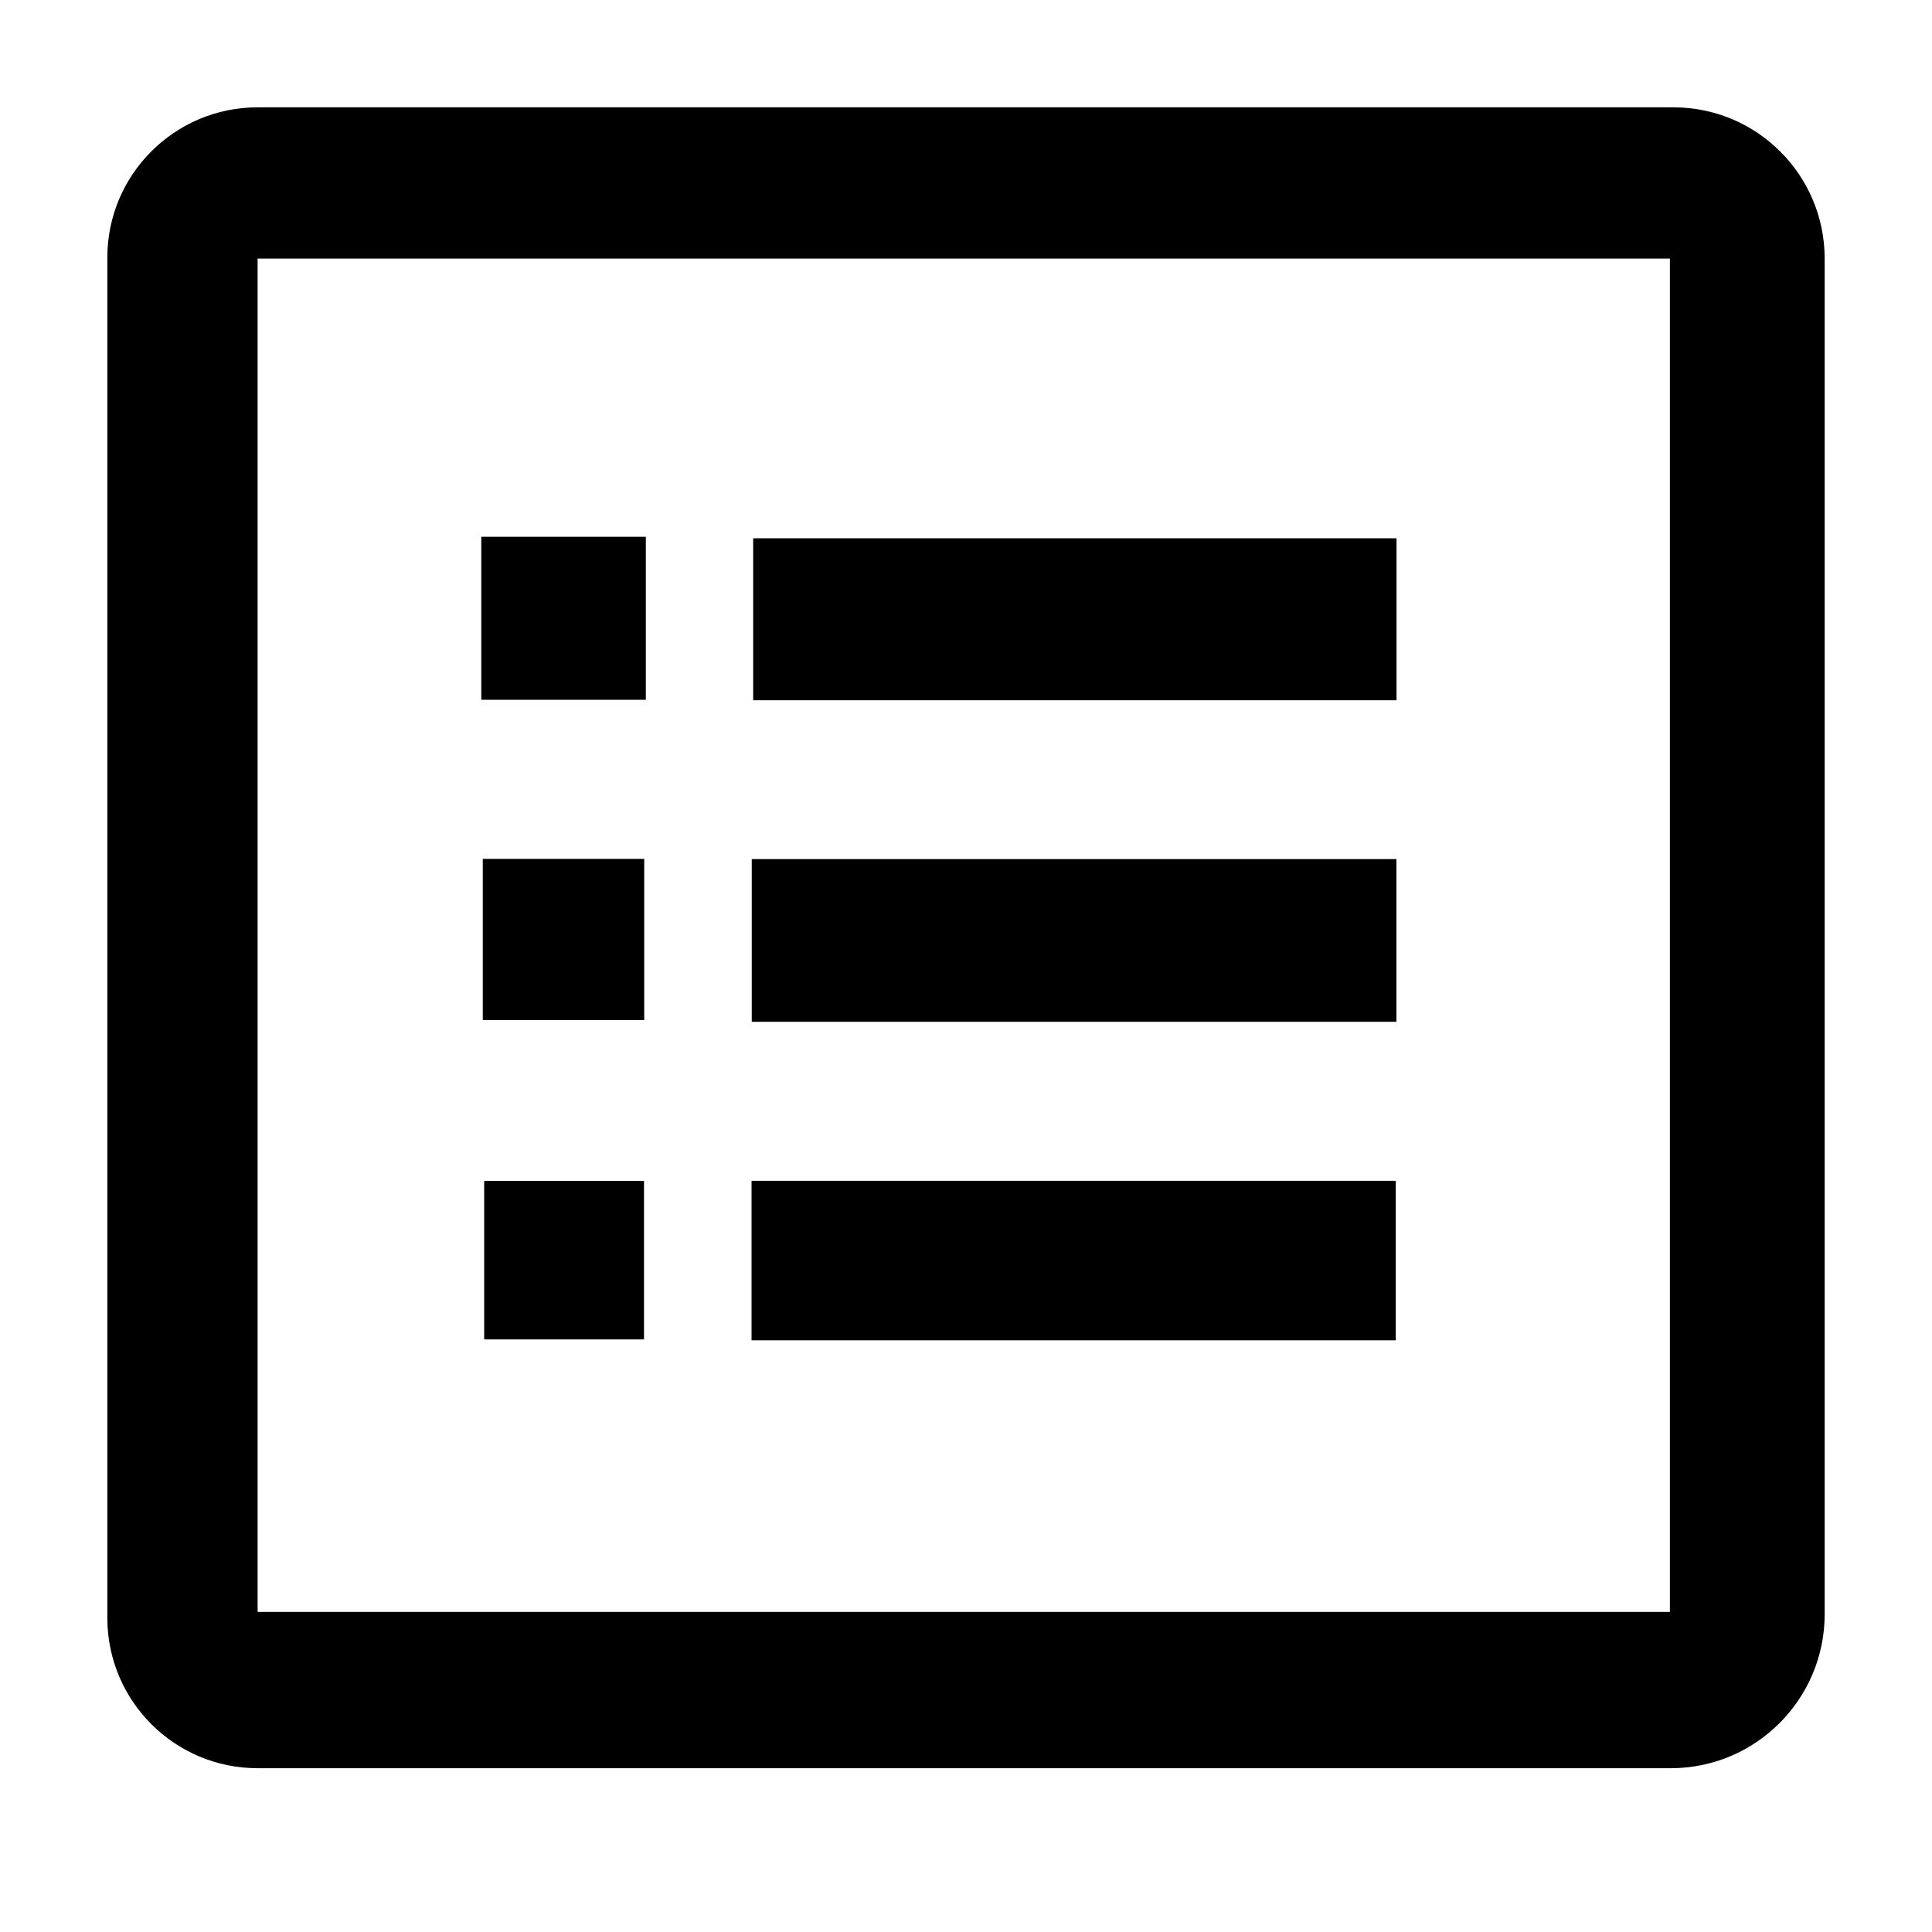 <?xml version="1.0" encoding="UTF-8"?>
<svg width="18px" height="18px" viewBox="0 0 18 18" version="1.1" xmlns="http://www.w3.org/2000/svg" xmlns:xlink="http://www.w3.org/1999/xlink">
    <defs></defs>
    <g id="7/19" stroke="none" stroke-width="1"  fill-rule="evenodd">
        <path d="M15.558,16.474 L2.4,16.474 L2.4,16.474 C1.627,16.474 1,15.847 1,15.073 L1,15.039 L1,2.409 L1,2.4 C1,1.627 1.627,1 2.4,1 L15.558,1 L15.591,1 C16.369,1 17,1.631 17,2.409 L17,15.039 L17,15.039 C17,15.831 16.358,16.474 15.566,16.474 L15.558,16.474 Z M15.558,2.409 L2.4,2.409 L2.4,15.018 L15.558,15.018 L15.558,2.409 Z M6.017,6.52 L4.484,6.52 L4.484,5.001 L6.017,5.001 L6.017,6.52 Z M6.002,9.504 L4.498,9.504 L4.498,8.002 L6.002,8.002 L6.002,9.504 Z M6,12.479 L4.511,12.479 L4.511,11.002 L6,11.002 L6,12.479 Z M13.004,11.001 L13.004,12.487 L7.002,12.487 L7.002,11.001 L13.004,11.001 Z M7.004,8.004 L13.01,8.004 L13.01,9.52 L7.004,9.52 L7.004,8.004 Z M7.017,5.015 L13.011,5.015 L13.011,6.524 L7.017,6.524 L7.017,5.015 Z" id="lishishuju"  fill-rule="nonzero"></path>
    </g>
</svg>
